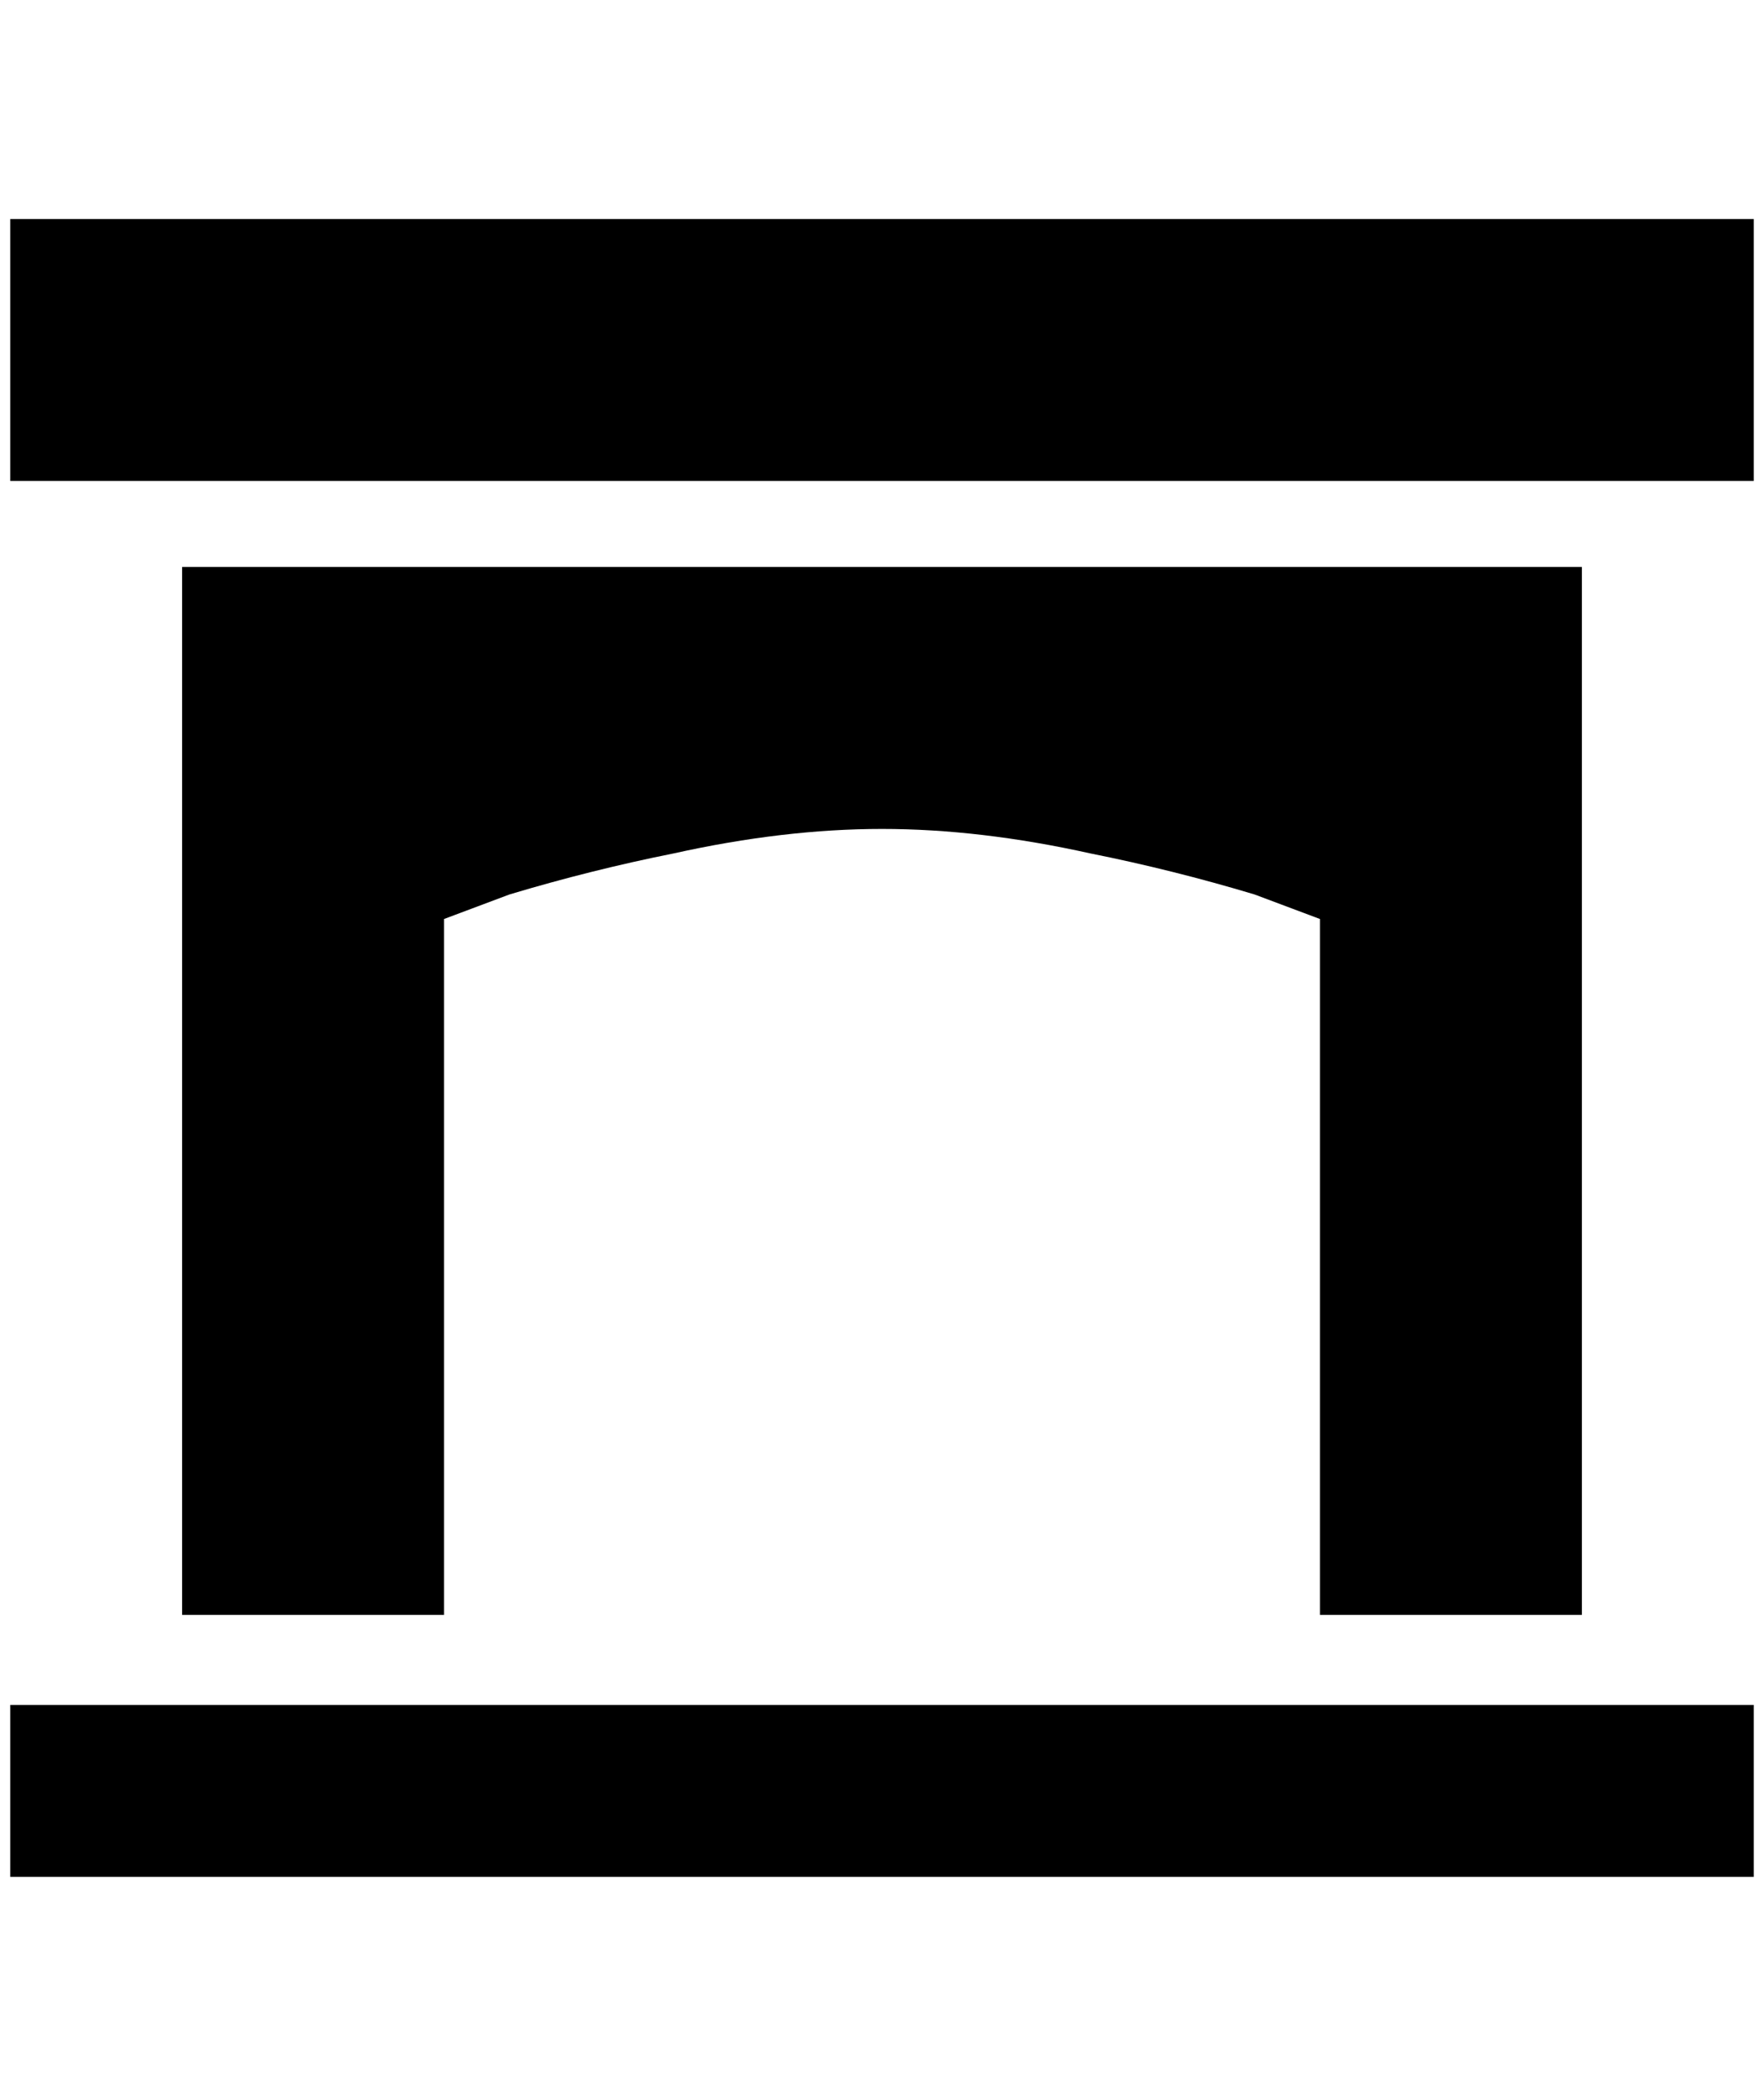 <?xml version="1.0" standalone="no"?>
<!DOCTYPE svg PUBLIC "-//W3C//DTD SVG 1.1//EN" "http://www.w3.org/Graphics/SVG/1.1/DTD/svg11.dtd" >
<svg xmlns="http://www.w3.org/2000/svg" xmlns:xlink="http://www.w3.org/1999/xlink" version="1.1" viewBox="-10 0 1724 2048">
   <path fill="currentColor"
d="M1704 1834h-1704v-168h1704v168zM1704 470h-1704v-256h1704v256zM1536 554v1024h-256v-680l-64 -24q-80 -24 -160 -40q-108 -24 -204 -24t-204 24q-80 16 -160 40l-64 24v680h-256v-1024h1368z" />
</svg>
